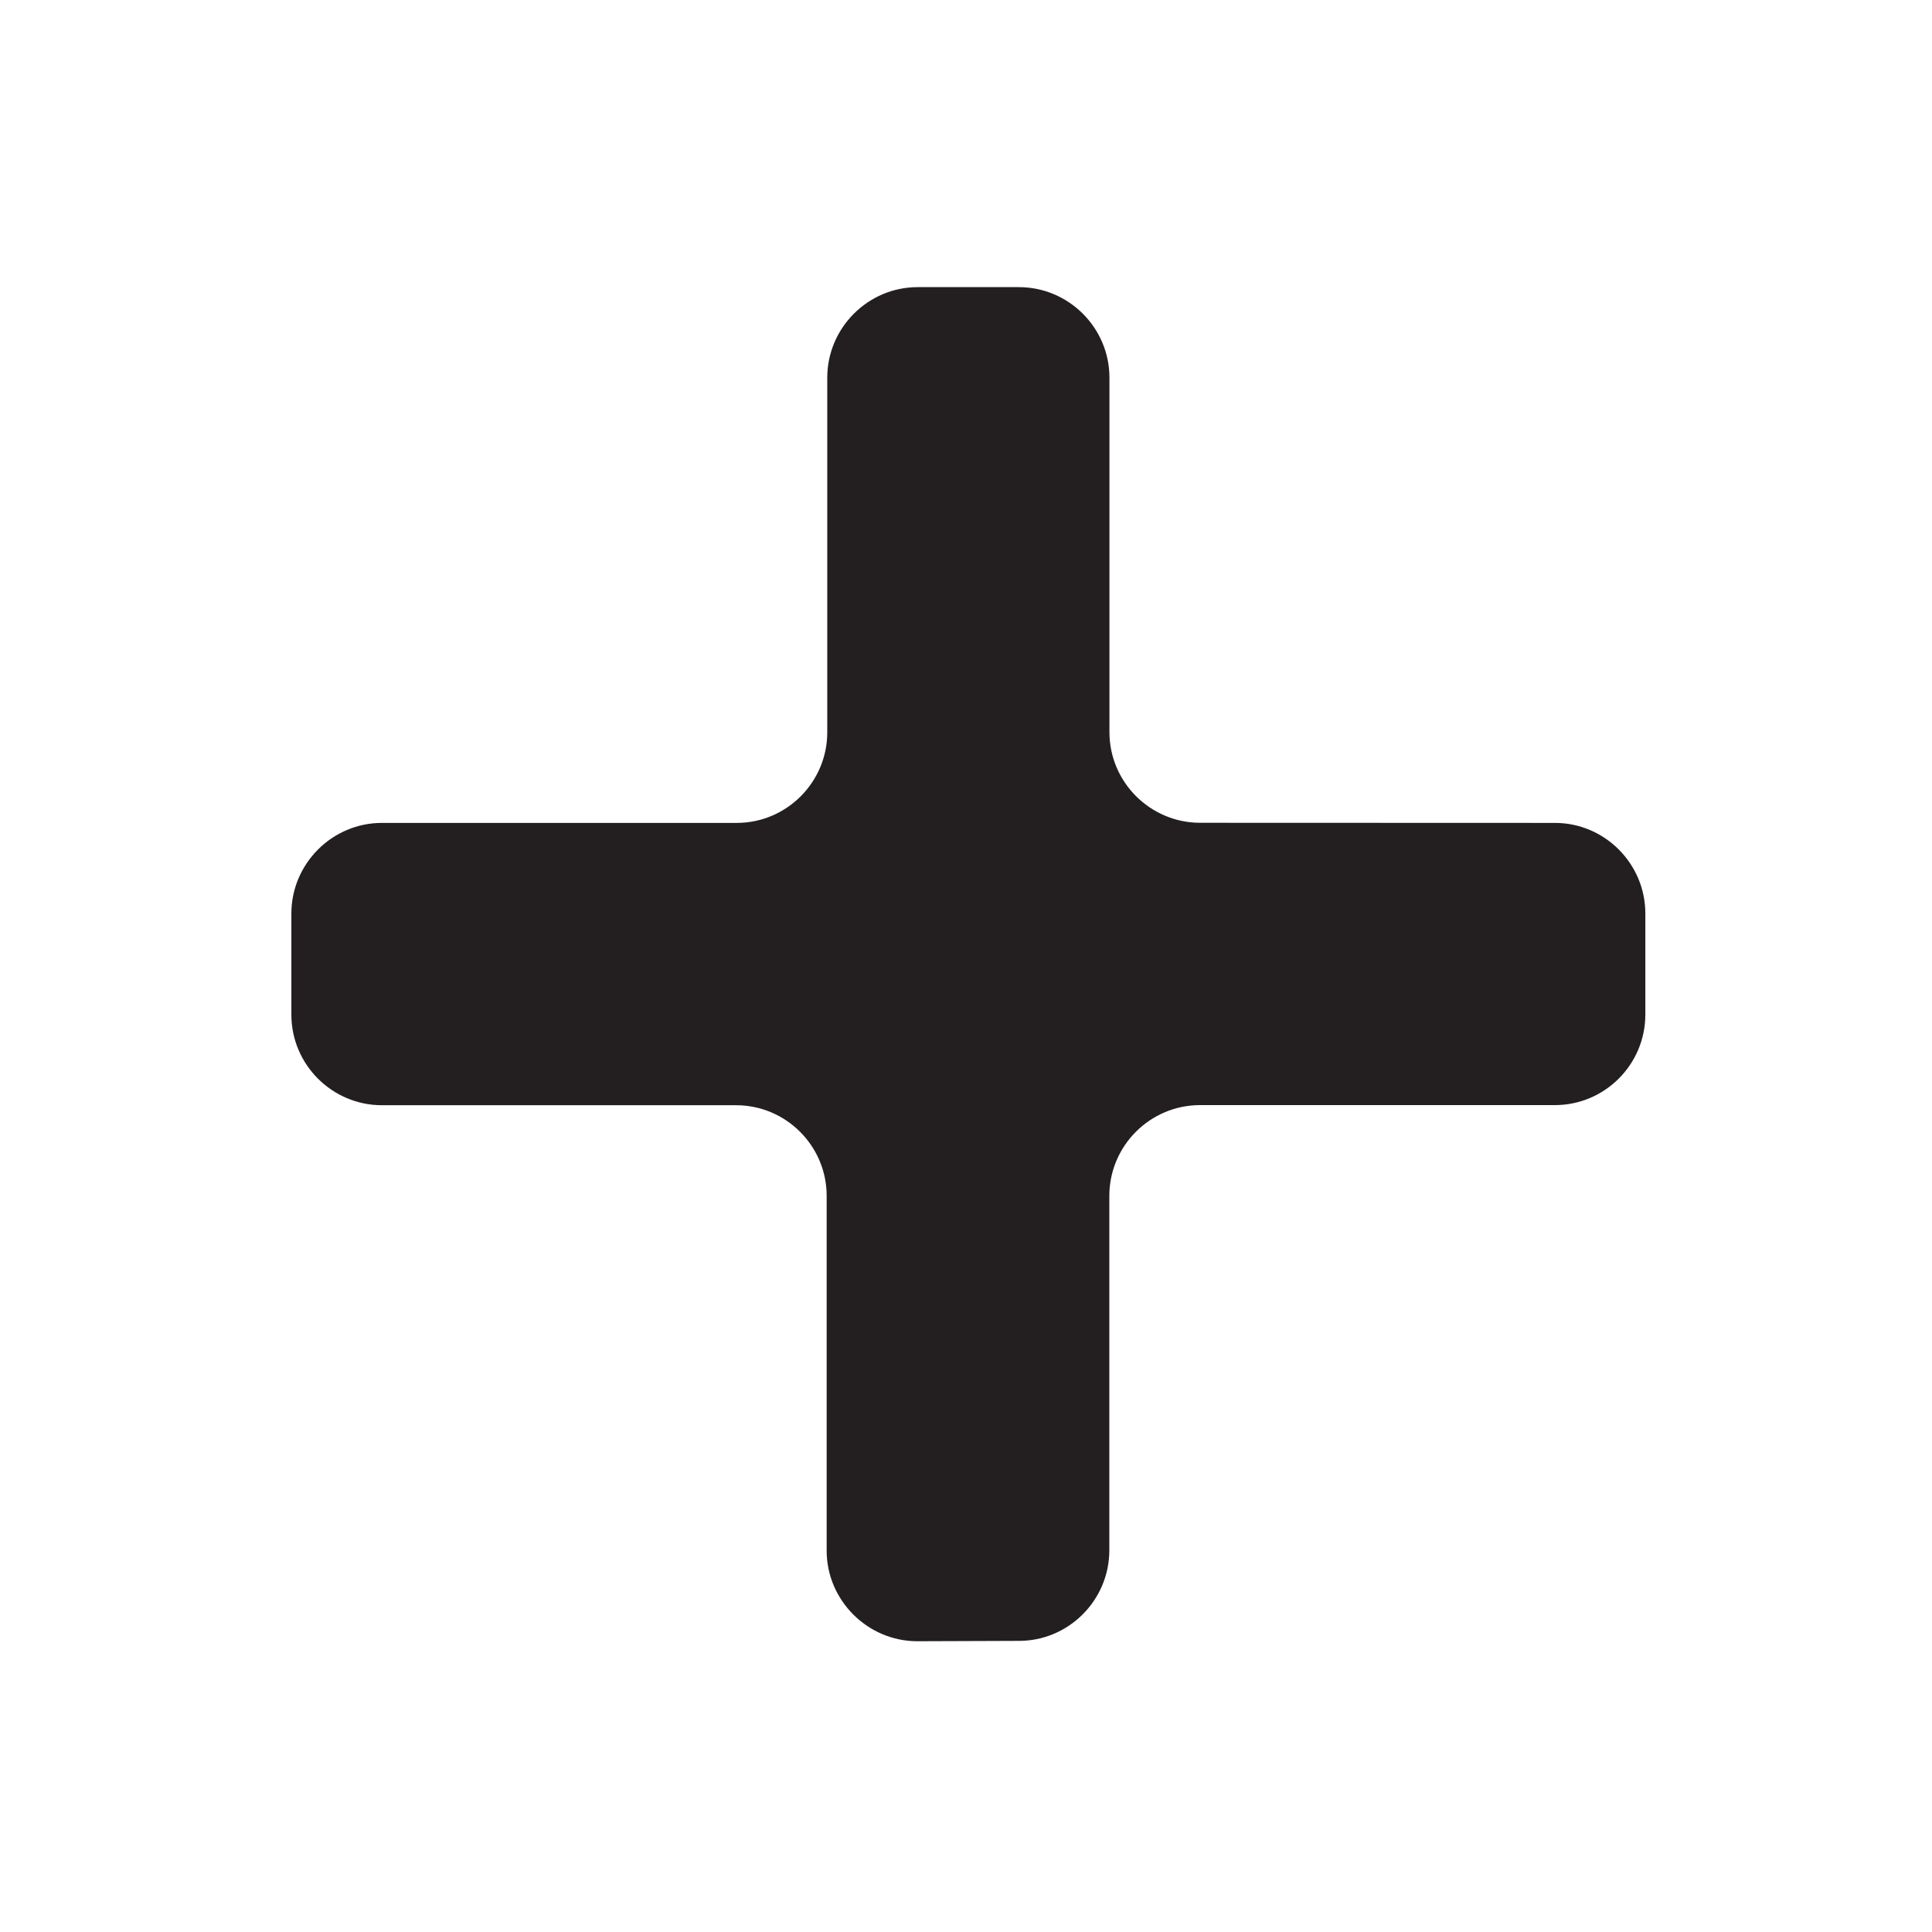 <?xml version="1.0" encoding="utf-8"?>
<!-- Generator: Adobe Illustrator 16.0.0, SVG Export Plug-In . SVG Version: 6.00 Build 0)  -->
<!DOCTYPE svg PUBLIC "-//W3C//DTD SVG 1.1//EN" "http://www.w3.org/Graphics/SVG/1.1/DTD/svg11.dtd">
<svg version="1.1" id="Layer_1" xmlns="http://www.w3.org/2000/svg" xmlns:xlink="http://www.w3.org/1999/xlink" x="0px" y="0px"
	 width="16px" height="16px" viewBox="0 0 16 16" enable-background="new 0 0 16 16" xml:space="preserve">
<path fill="#231F20" d="M9.187,9.904v2.935c0,0.413-0.338,0.752-0.751,0.75l-0.839,0.003c-0.413,0-0.752-0.34-0.751-0.752l0-2.937
	c0-0.413-0.337-0.75-0.75-0.75H3.163c-0.413,0-0.75-0.337-0.75-0.75V7.566c0-0.414,0.339-0.752,0.751-0.751l2.937,0
	c0.413,0,0.75-0.337,0.75-0.75l0-2.937c0-0.413,0.338-0.751,0.75-0.75l0.837,0c0.413,0,0.75,0.337,0.75,0.75v2.936
	c0,0.413,0.338,0.75,0.751,0.75l2.937,0.001c0.412-0.001,0.75,0.337,0.75,0.75v0.837c0,0.414-0.337,0.751-0.751,0.75H9.937
	C9.523,9.153,9.187,9.49,9.187,9.904z"/>
</svg>
